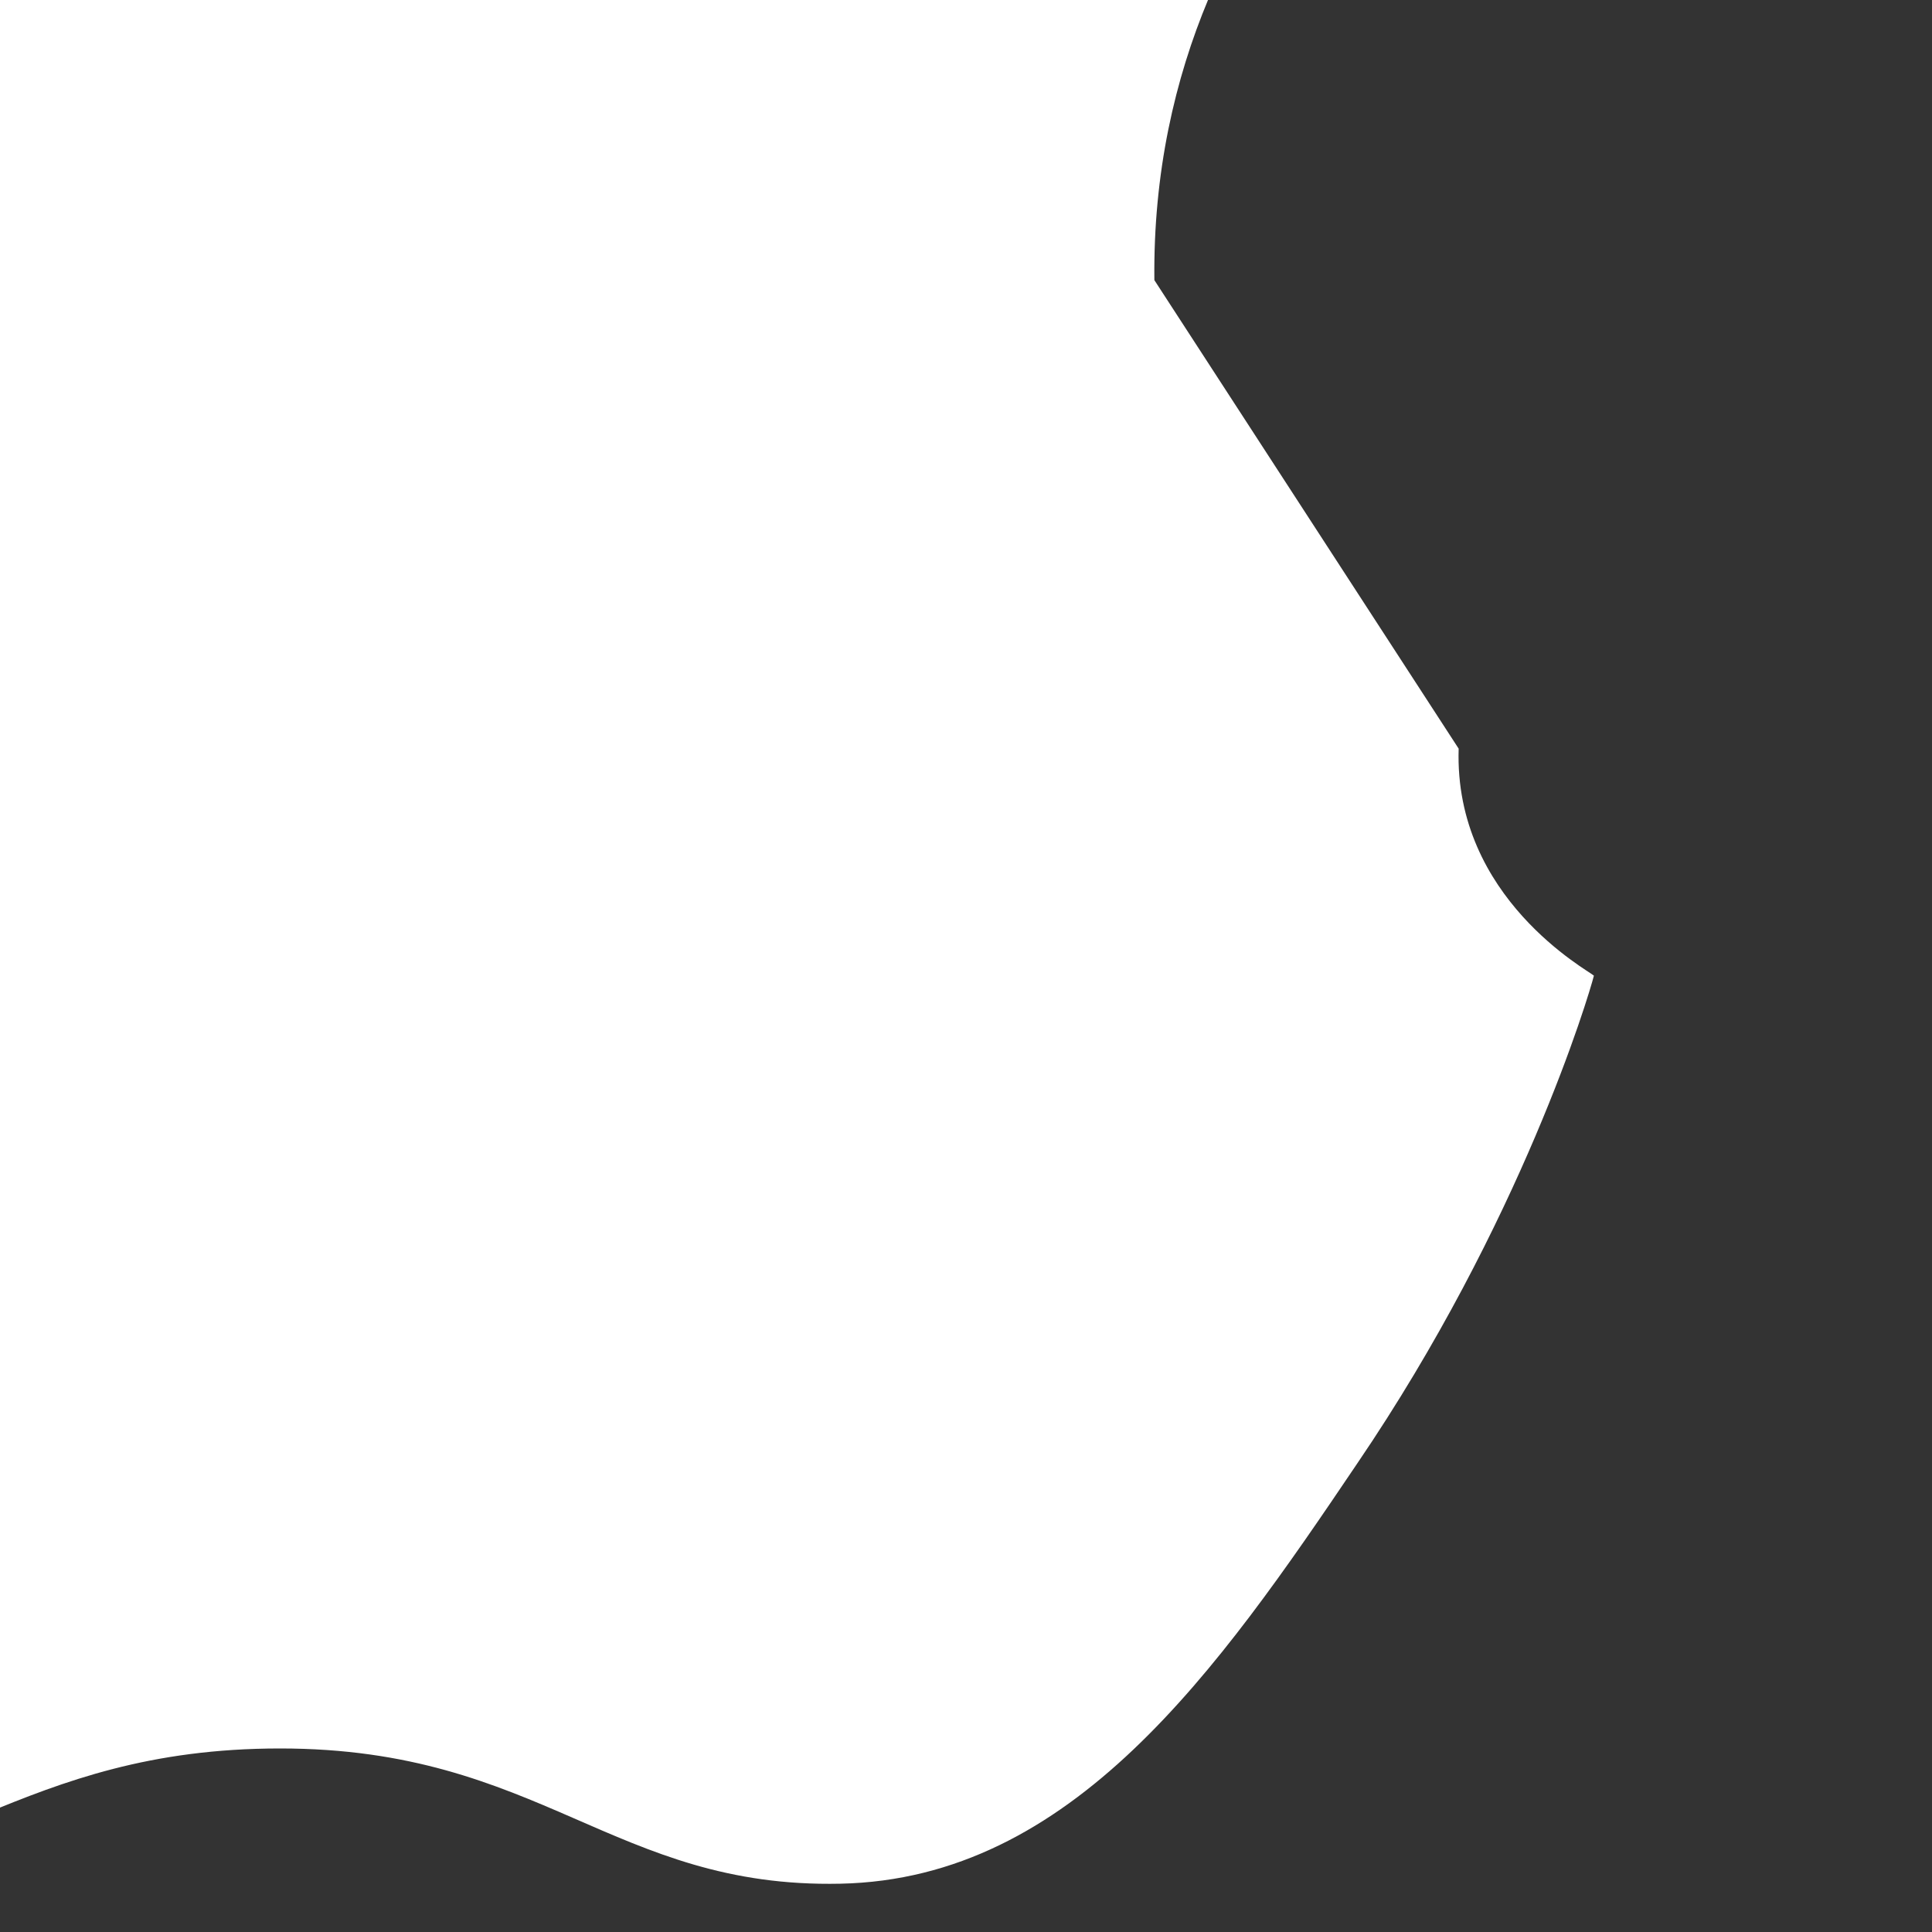 <svg width="40" height="40" viewBox="0 0 40 40" fill="none" xmlns="http://www.w3.org/2000/svg">
<rect x="0" y="0" width="40" height="40" fill="#333333" stroke="none"/>
<path d="M30.2 15.5c-.1 3.1 2.7 4.6 2.8 4.7-.1.4-1.5 5.1-4.9 10.1-2.9 4.3-5.9 8.6-10.7 8.7-4.7.1-6.2-2.8-11.6-2.8s-7.1 2.7-11.6 2.8c-4.7.1-8.1-4.7-11.1-9-6.1-8.7-10.8-24.6-4.5-35.4 3.1-5.4 8.7-8.8 14.7-8.9 4.6-.1 8.9 3.1 11.7 3.1 2.8 0 8.1-3.8 13.6-3.2 2.3.1 8.8.9 13 6.8-.3.2-7.8 4.5-7.7 13.4zm-8.9-26.2c2.4-2.9 4-6.9 3.6-10.9-3.5.1-7.7 2.3-10.2 5.2-2.2 2.6-4.2 6.7-3.7 10.6 3.9.3 7.9-2 10.3-4.9z" fill="white"/>
</svg>